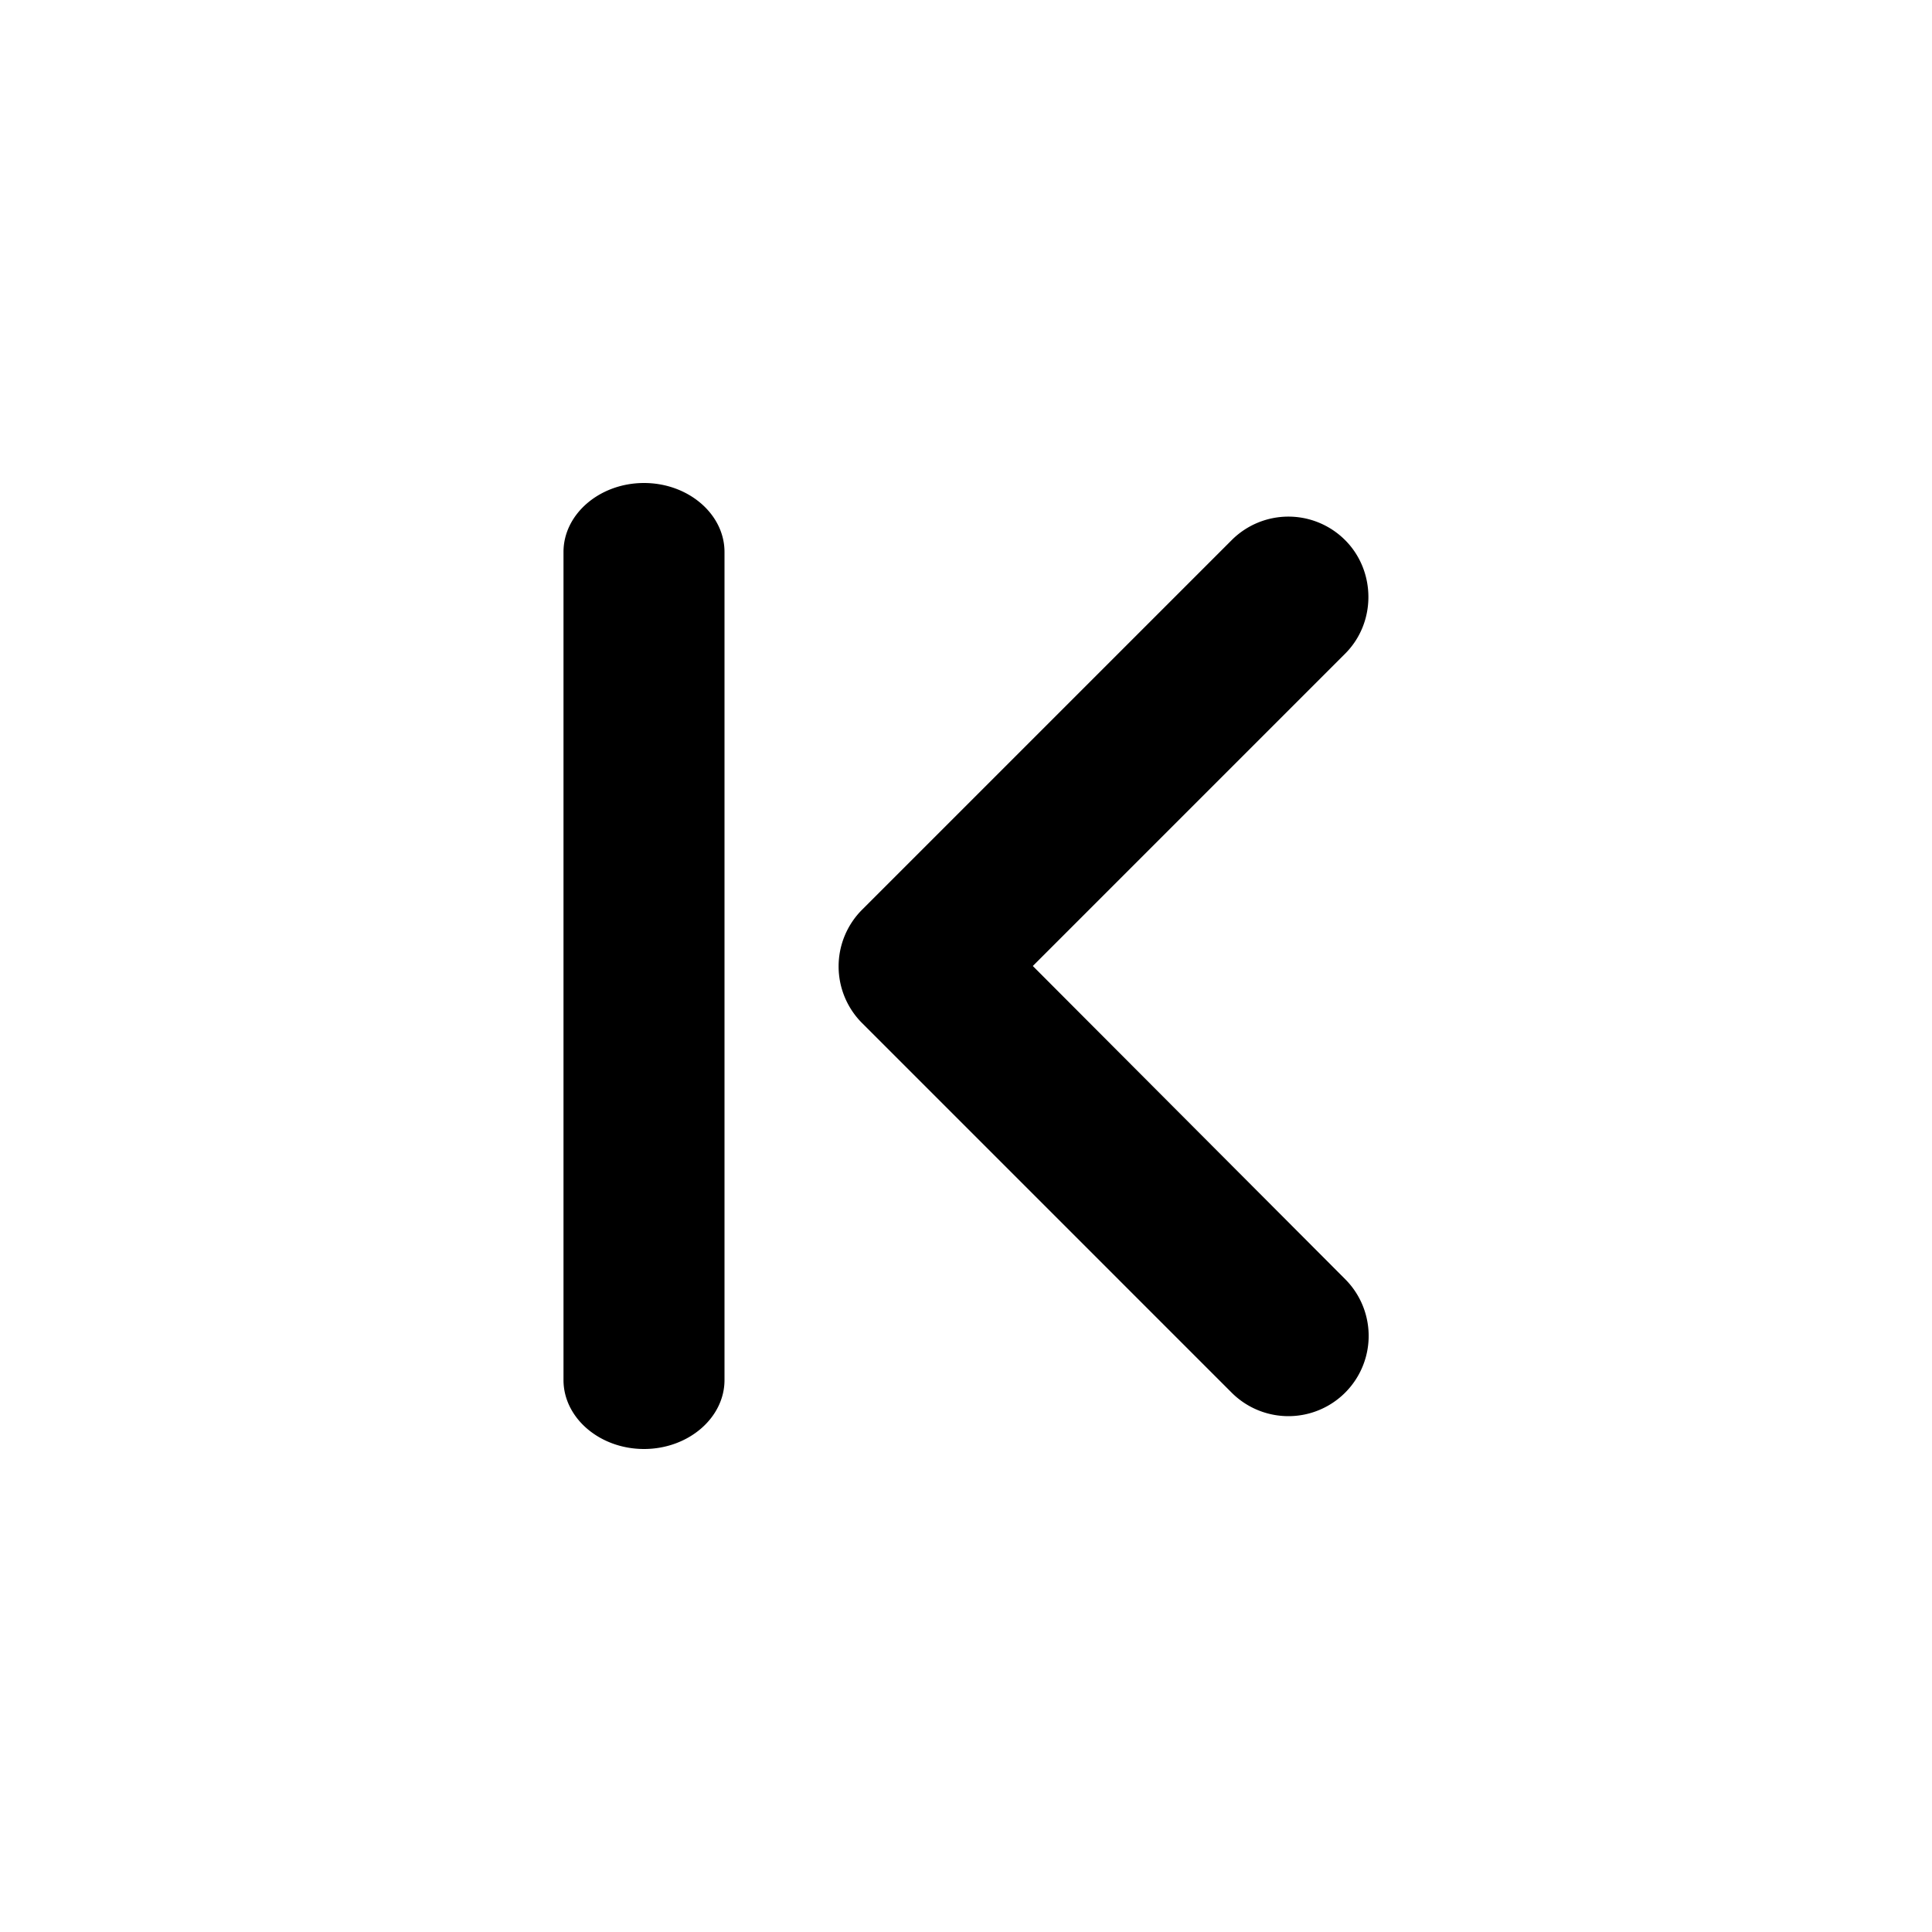 <svg focusable="false" xmlns="http://www.w3.org/2000/svg" width="24" height="24" viewBox="0 0 24 24"><title>Icons / Navigation / paginate-first-page</title><g fill="none" fill-rule="evenodd"><path d="M0 0h24v24H0z"/><path fill="currentColor" fill-rule="nonzero" d="M16.71 6.71a.996.996 0 0 0-1.41 0l-4.59 4.59a.996.996 0 0 0 0 1.41l4.59 4.59a.996.996 0 1 0 1.41-1.41L12.83 12l3.88-3.88c.39-.39.38-1.03 0-1.41zM8 18c.55 0 1-.386 1-.857V6.857C9 6.386 8.55 6 8 6s-1 .386-1 .857v10.286c0 .471.45.857 1 .857z"/></g></svg>
